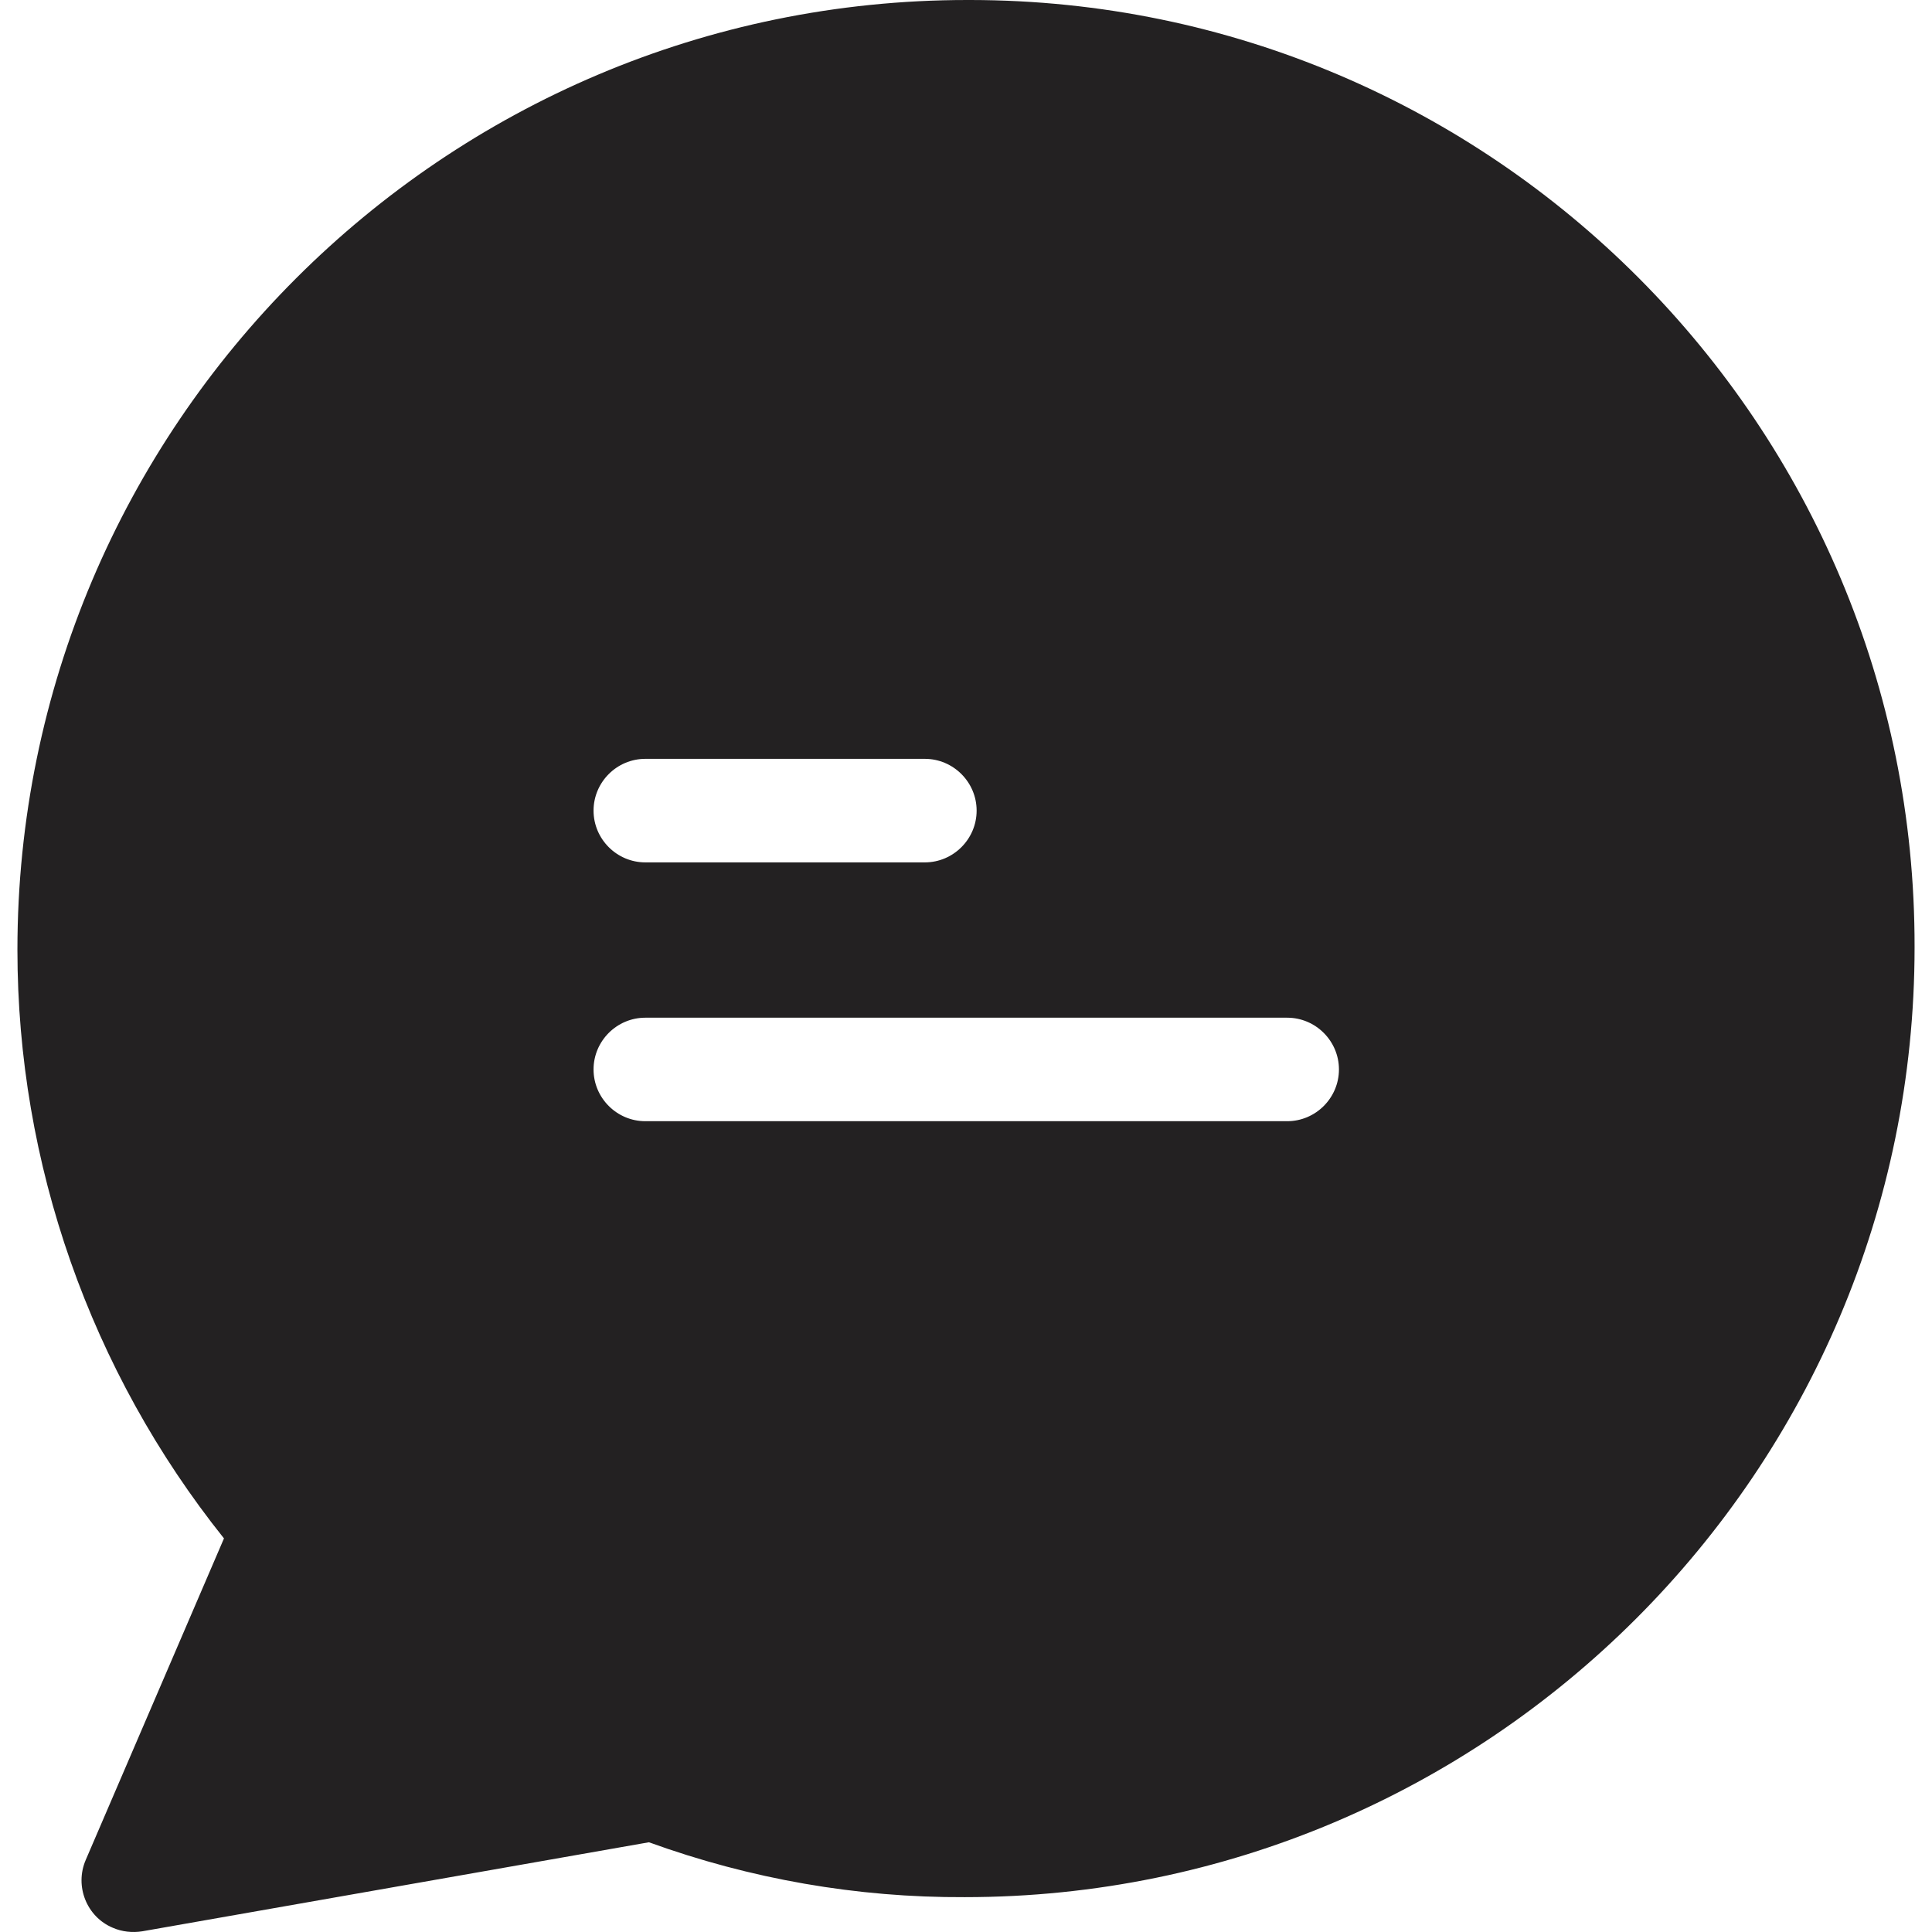 <svg width="54" height="54" viewBox="0 0 54 54" fill="none" xmlns="http://www.w3.org/2000/svg">
<g clip-path="url(#clip0)">
<path d="M27.123 0C27.108 0 27.08 0 27.036 0C12.394 0 0.487 11.907 0.487 26.549C0.487 32.525 2.527 38.326 6.26 42.999L2.397 51.984C2.079 52.722 2.426 53.576 3.149 53.88C3.41 53.995 3.699 54.024 3.974 53.981L18.138 51.492C20.974 52.52 23.954 53.041 26.964 53.026C41.606 53.026 53.513 41.119 53.513 26.477C53.542 11.878 41.721 0.014 27.123 0ZM18.037 21.21H25.85C26.645 21.21 27.297 21.861 27.297 22.657C27.297 23.453 26.645 24.104 25.85 24.104H18.037C17.241 24.104 16.59 23.453 16.59 22.657C16.59 21.861 17.241 21.21 18.037 21.21ZM35.977 31.338H18.037C17.241 31.338 16.59 30.687 16.59 29.891C16.59 29.096 17.241 28.445 18.037 28.445H35.977C36.773 28.445 37.424 29.096 37.424 29.891C37.424 30.687 36.773 31.338 35.977 31.338Z" fill="#232122"/>
</g>
<defs>
<clipPath id="clip0">
<rect width="54" height="54" fill="white"/>
</clipPath>
</defs>
</svg>
